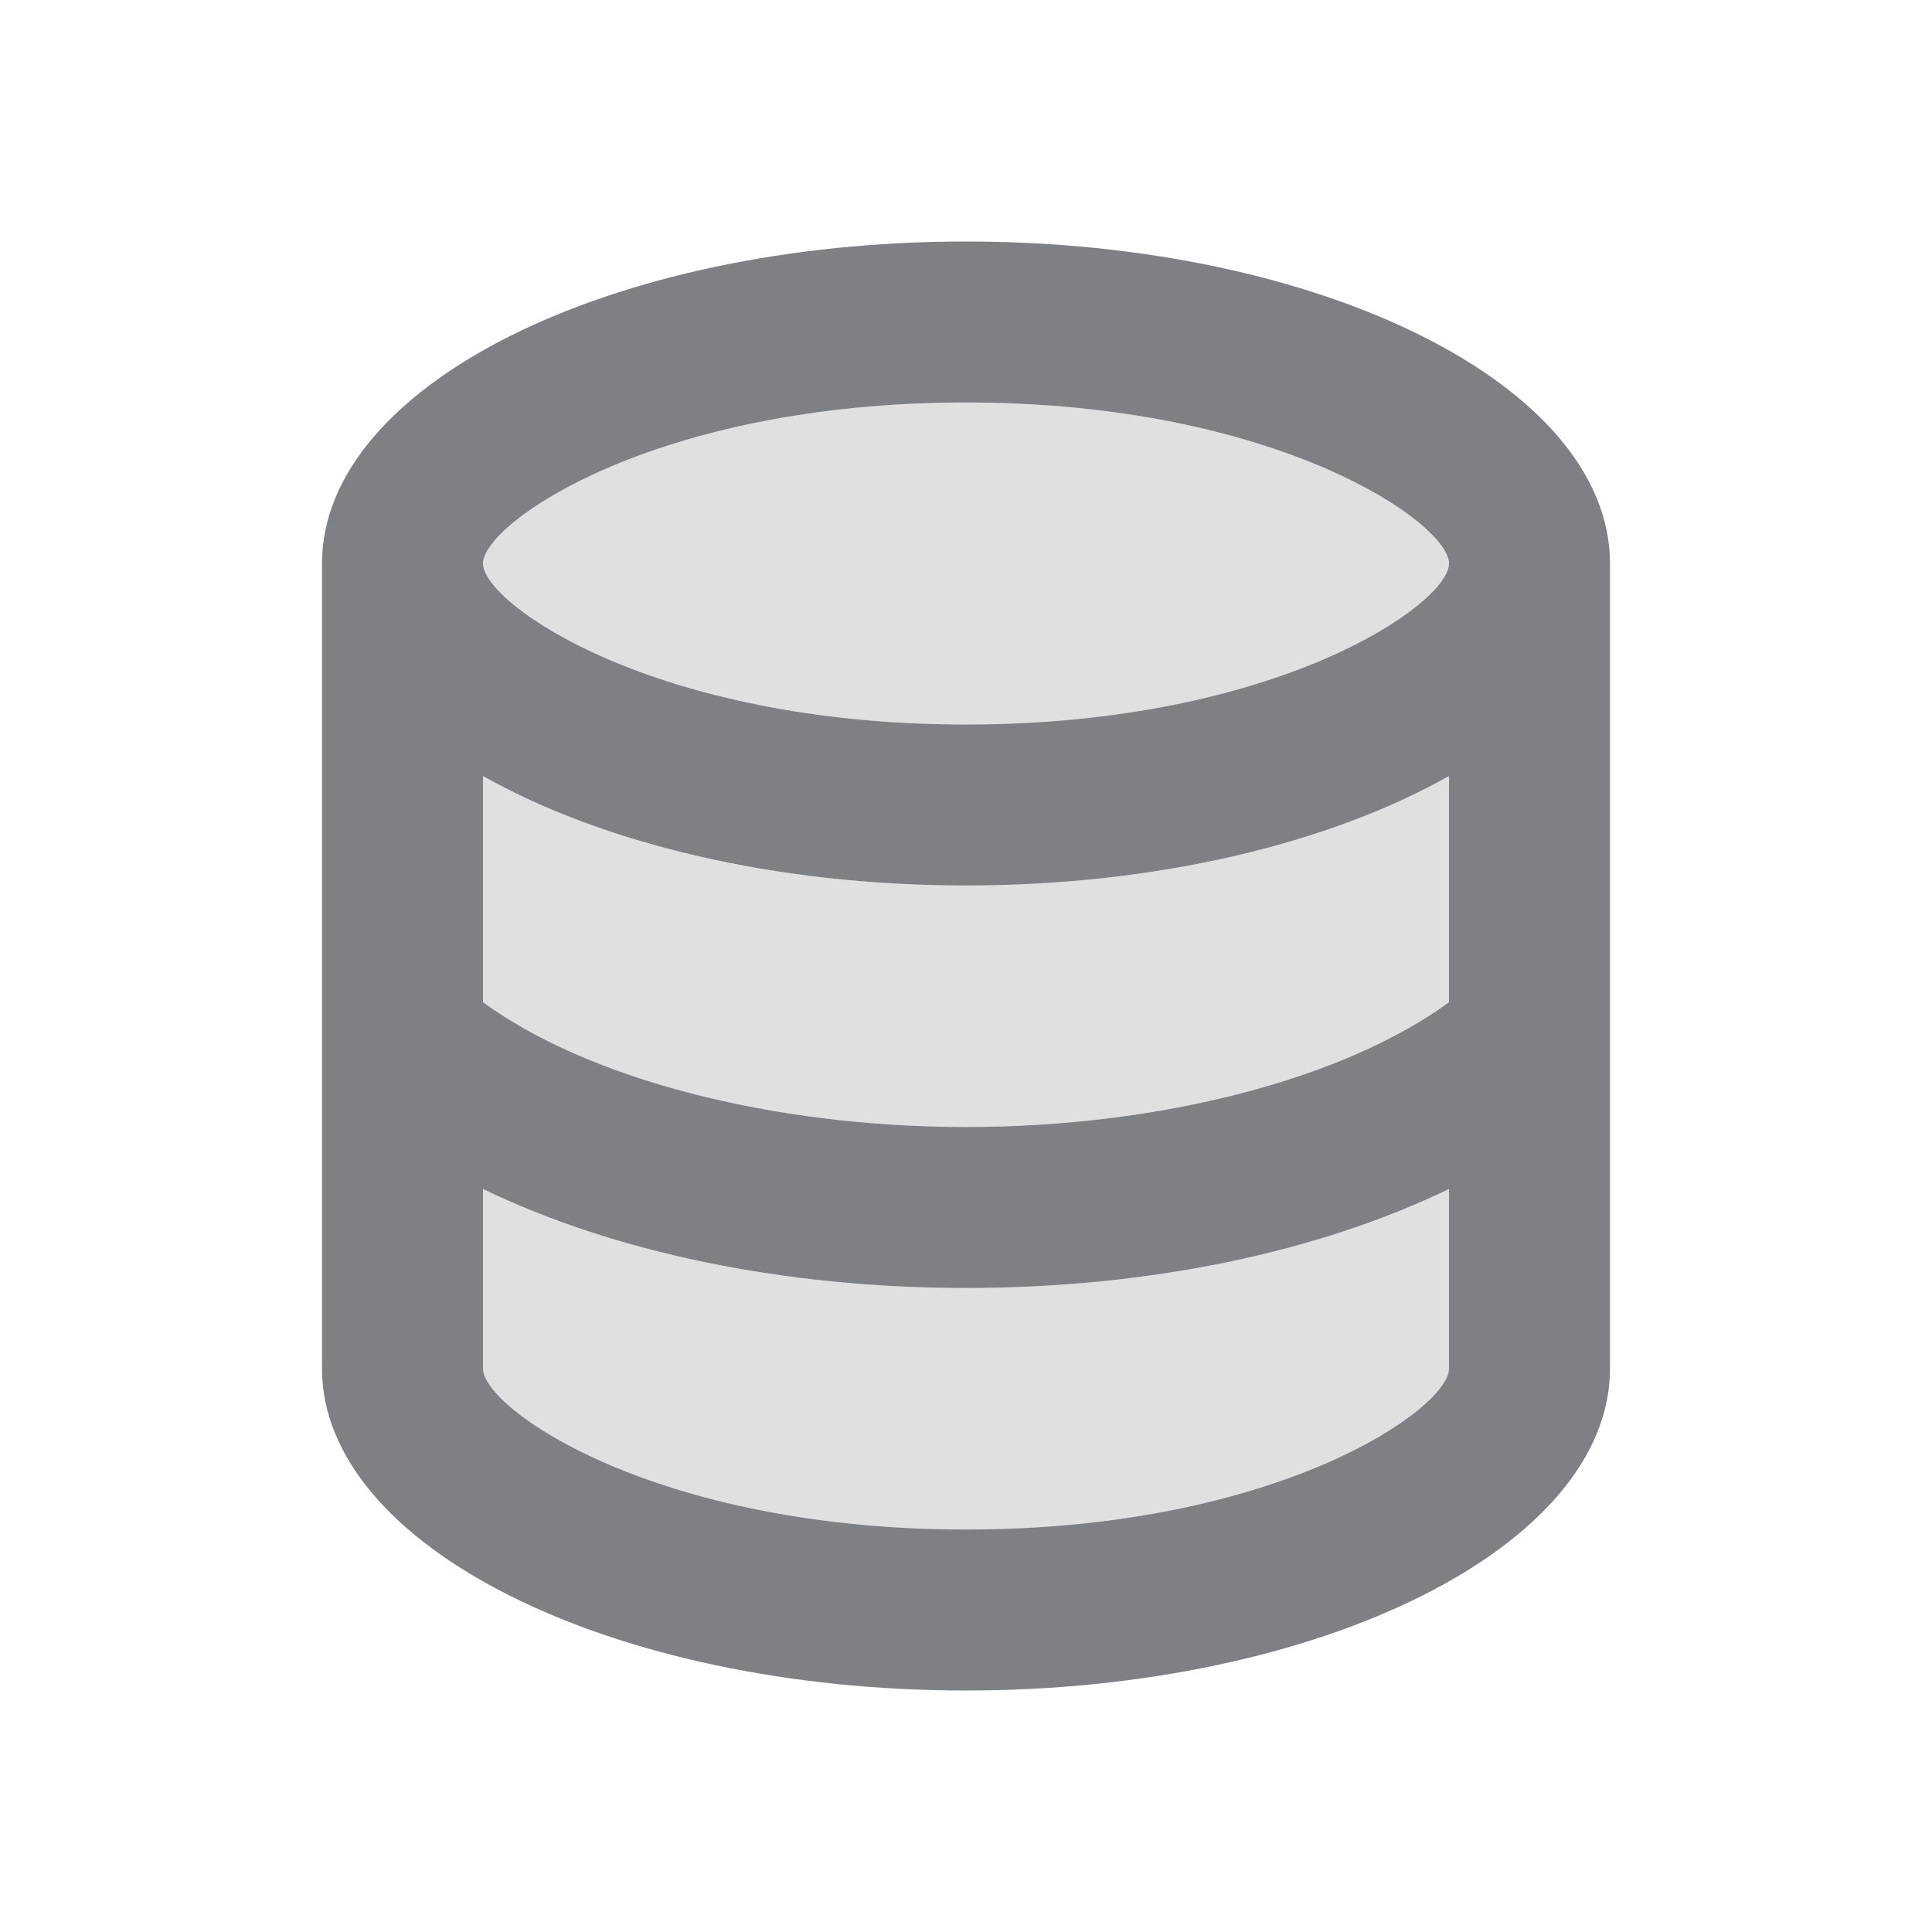 <svg width="24" height="24" viewBox="0 0 24 24" fill="none" xmlns="http://www.w3.org/2000/svg">
<path d="M12 3C7.58 3 4 4.79 4 7V17C4 19.21 7.59 21 12 21C16.41 21 20 19.21 20 17V7C20 4.79 16.42 3 12 3ZM18 17C18 17.5 15.87 19 12 19C8.13 19 6 17.5 6 17V14.77C7.61 15.55 9.72 16 12 16C14.28 16 16.39 15.55 18 14.77V17ZM18 12.45C16.7 13.4 14.42 14 12 14C9.58 14 7.3 13.4 6 12.45V9.64C7.47 10.47 9.61 11 12 11C14.39 11 16.53 10.47 18 9.64V12.45ZM12 9C8.13 9 6 7.5 6 7C6 6.5 8.13 5 12 5C15.87 5 18 6.5 18 7C18 7.5 15.87 9 12 9Z" fill="#7E8084"/>
<path opacity="0.24" d="M18 17C18 17.5 15.87 19 12 19C8.13 19 6 17.5 6 17V14.77C7.61 15.55 9.72 16 12 16C14.28 16 16.39 15.55 18 14.77V17ZM18 12.45C16.7 13.4 14.42 14 12 14C9.58 14 7.3 13.4 6 12.45V9.64C7.47 10.47 9.61 11 12 11C14.39 11 16.53 10.47 18 9.64V12.45ZM12 9C8.13 9 6 7.5 6 7C6 6.5 8.13 5 12 5C15.87 5 18 6.5 18 7C18 7.5 15.87 9 12 9Z" fill="#7E8084"/>
</svg>
